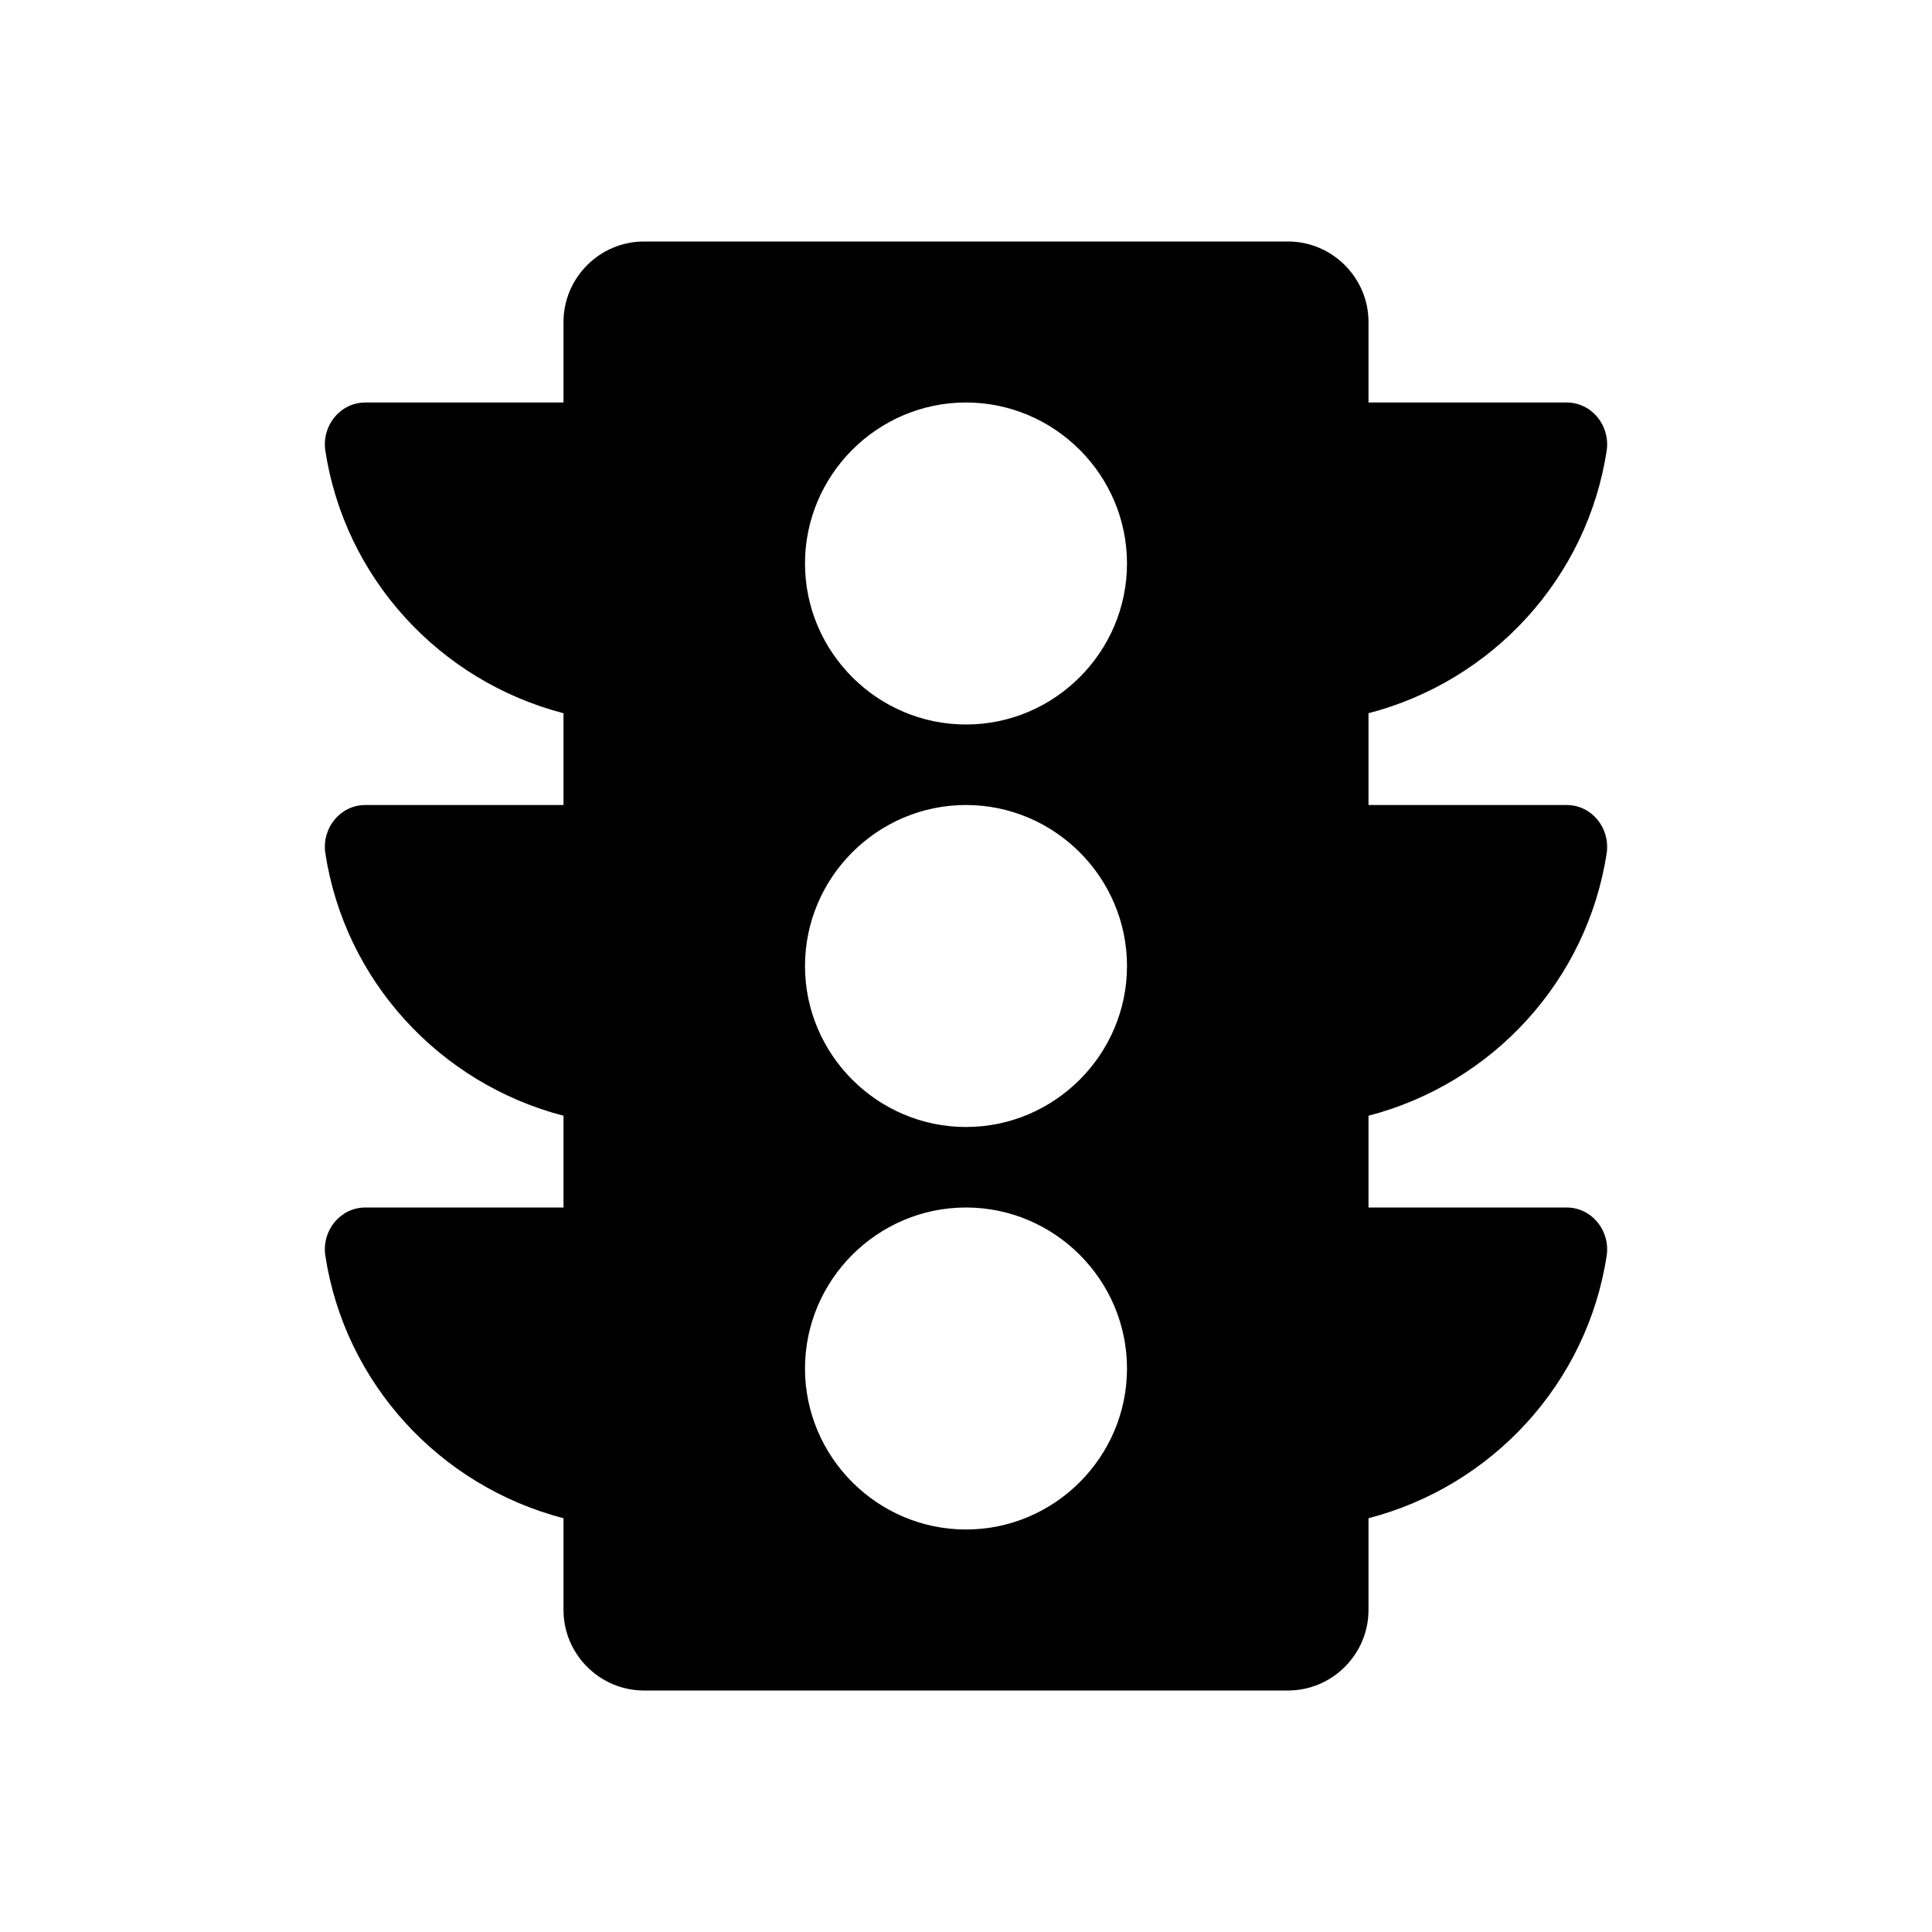 <svg width="24" height="24" viewBox="0 0 24 24" xmlns="http://www.w3.org/2000/svg">
<path d="M19.96 10.59C20 10.28 19.77 10 19.46 10H17V8.86C18.54 8.46 19.72 7.18 19.96 5.59C20 5.28 19.77 5 19.46 5H17V4C17 3.45 16.55 3 16 3H8C7.45 3 7 3.45 7 4V5H4.54C4.23 5 4 5.28 4.04 5.59C4.28 7.18 5.46 8.46 7 8.86V10H4.54C4.23 10 4 10.28 4.04 10.59C4.28 12.18 5.46 13.46 7 13.86V15H4.54C4.23 15 4 15.28 4.04 15.59C4.28 17.18 5.46 18.46 7 18.86V20C7 20.55 7.45 21 8 21H16C16.55 21 17 20.55 17 20V18.86C18.54 18.46 19.72 17.18 19.96 15.59C20 15.28 19.77 15 19.46 15H17V13.86C18.54 13.46 19.72 12.18 19.96 10.59ZM12 19C10.9 19 10 18.1 10 17C10 15.9 10.9 15 12 15C13.1 15 14 15.9 14 17C14 18.1 13.1 19 12 19ZM12 14C10.9 14 10 13.1 10 12C10 10.9 10.9 10 12 10C13.1 10 14 10.9 14 12C14 13.1 13.1 14 12 14ZM12 9C10.9 9 10 8.1 10 7C10 5.9 10.9 5 12 5C13.1 5 14 5.9 14 7C14 8.1 13.1 9 12 9Z"/>
</svg>